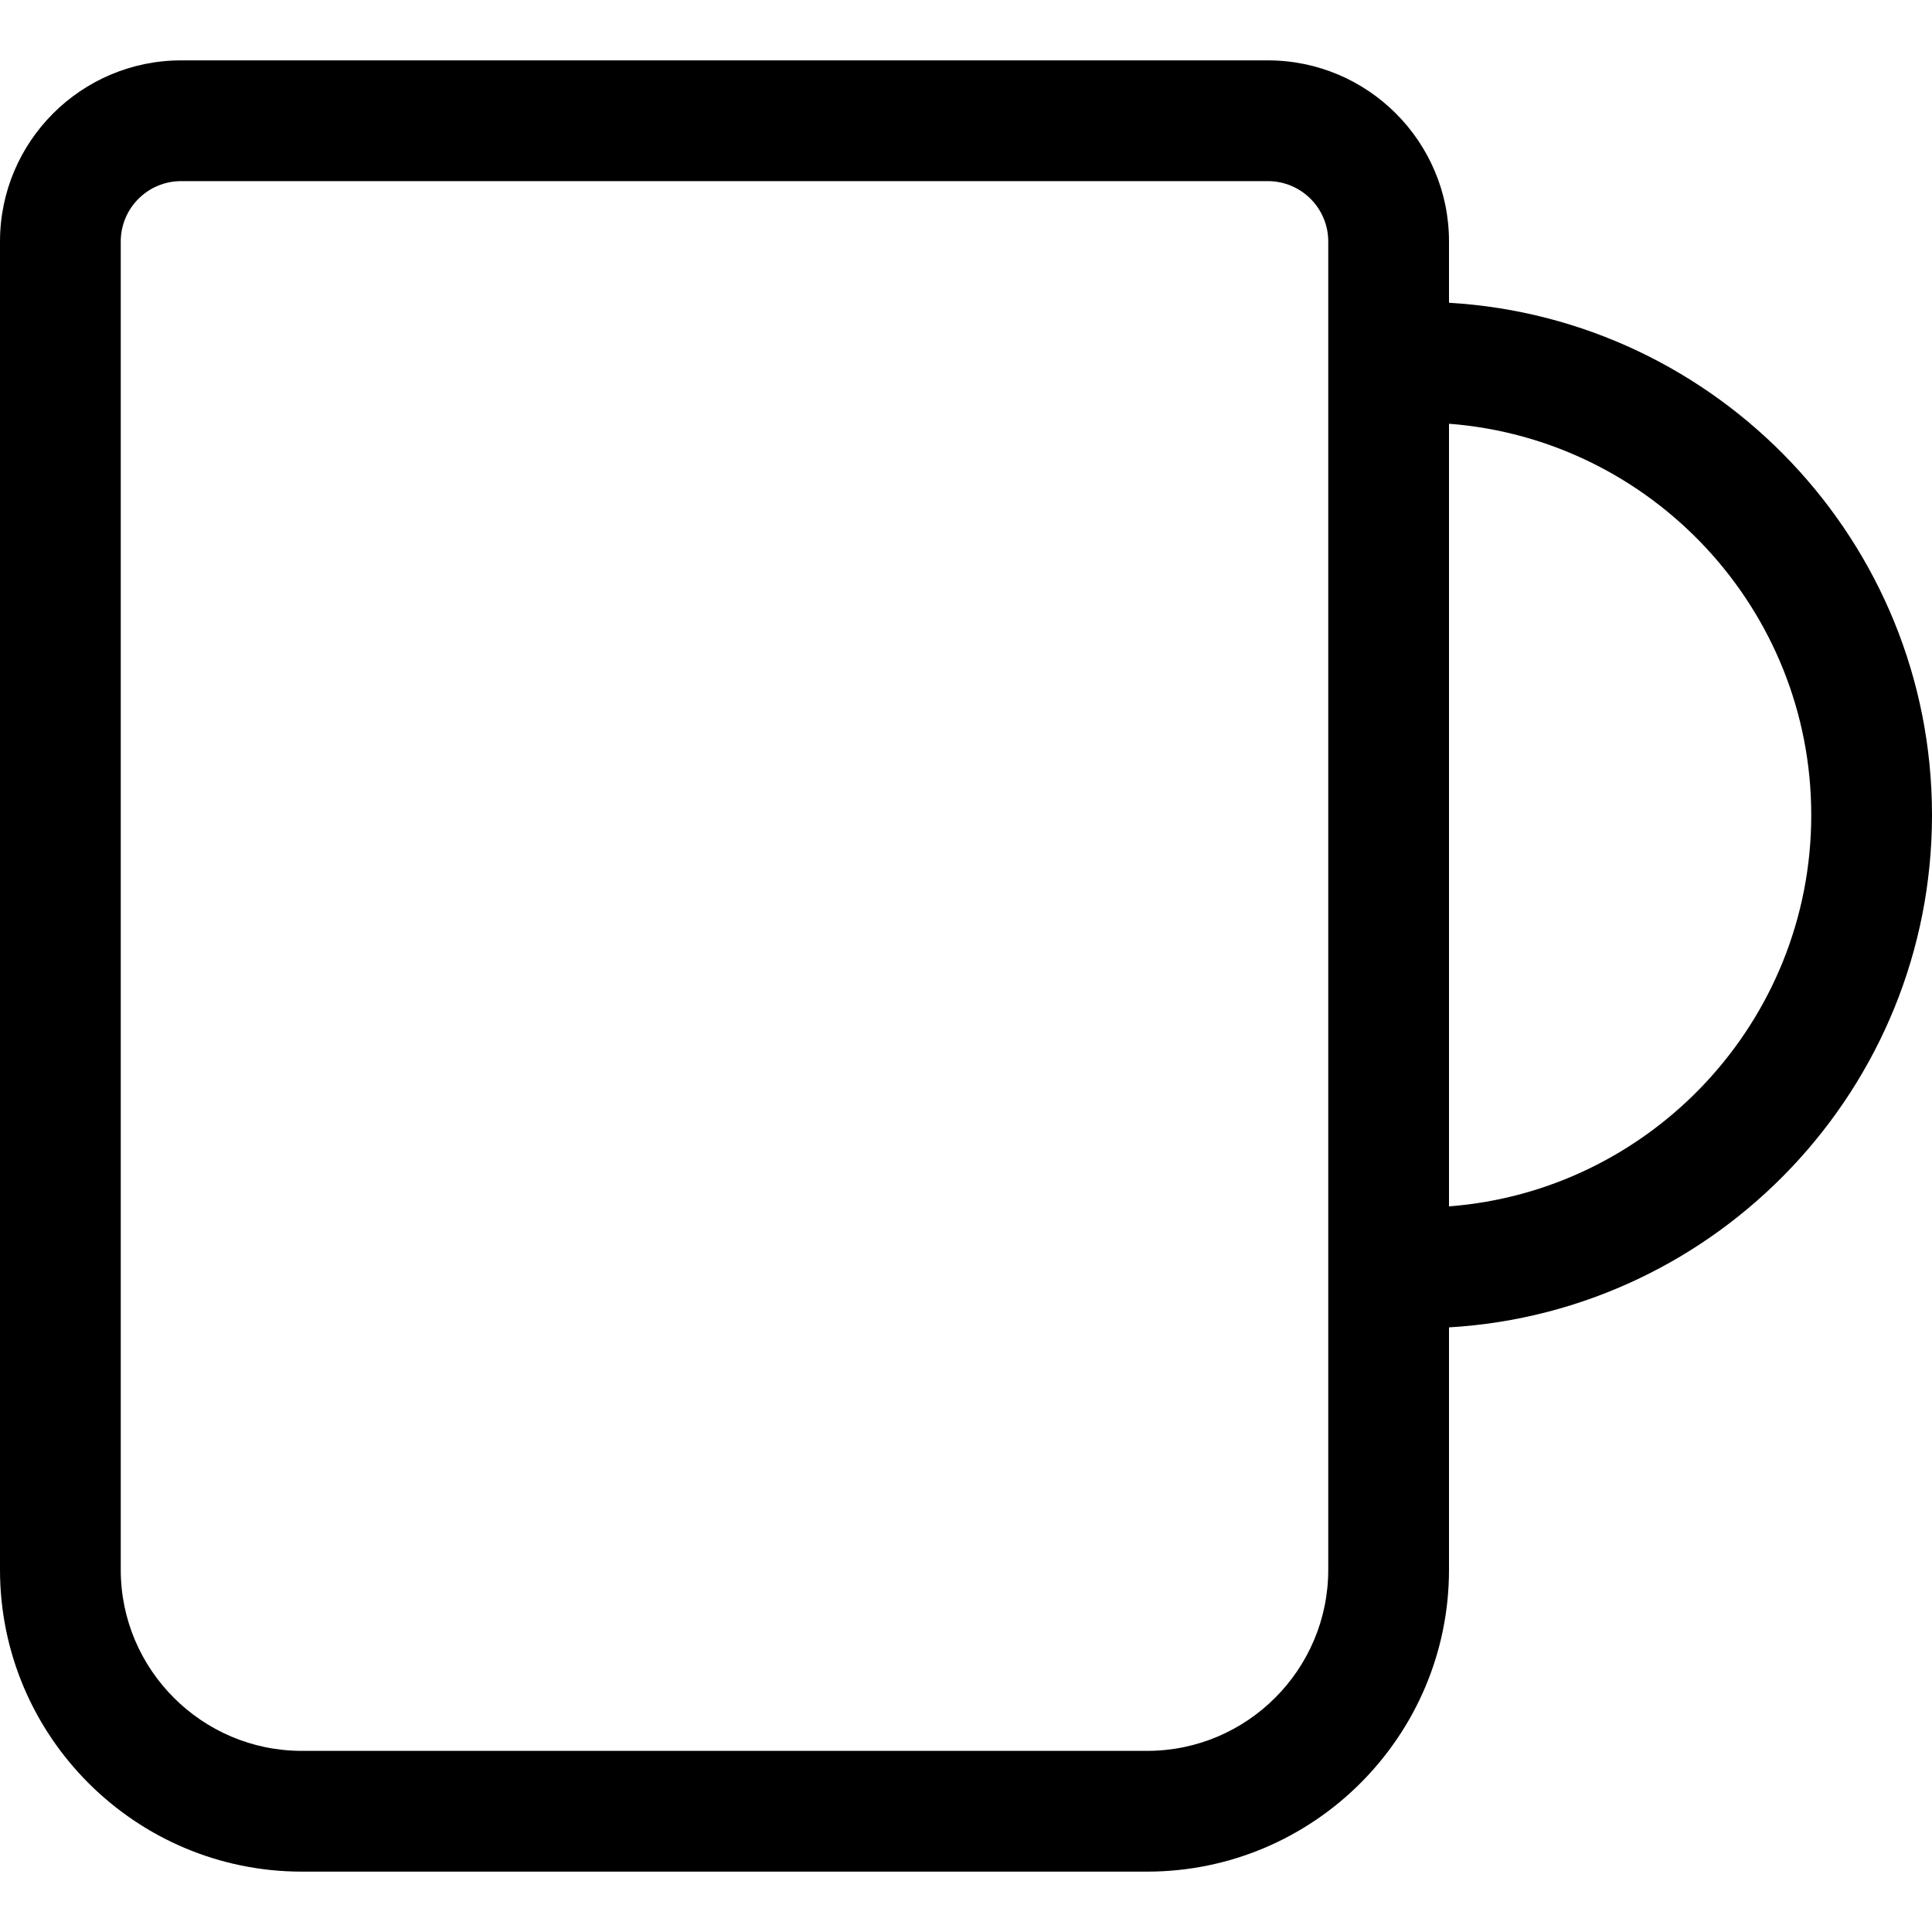 <?xml version="1.0" encoding="utf-8"?>
<!-- Generator: Adobe Illustrator 22.1.0, SVG Export Plug-In . SVG Version: 6.00 Build 0)  -->
<svg version="1.1" id="Regular" xmlns="http://www.w3.org/2000/svg" xmlns:xlink="http://www.w3.org/1999/xlink" x="0px" y="0px"
	 viewBox="0 0 24 24" style="enable-background:new 0 0 24 24;" xml:space="preserve">
<title>coffee-mug</title>
<g>
	<path d="M3.75,23.25C1.682,23.25,0,21.568,0,19.5V3c0-1.241,1.009-2.25,2.25-2.25h13.5C16.991,0.75,18,1.759,18,3v0.761
		c3.341,0.195,6,2.975,6,6.364c0,3.389-2.659,6.169-6,6.364V19.5c0,2.068-1.682,3.75-3.75,3.75H3.75z M2.25,2.25
		C1.836,2.25,1.5,2.586,1.5,3v16.5c0,1.241,1.009,2.25,2.25,2.25h10.5c1.241,0,2.25-1.009,2.25-2.25V3c0-0.414-0.336-0.75-0.75-0.75
		H2.25z M18,14.986c2.513-0.192,4.5-2.299,4.5-4.861c0-2.562-1.987-4.669-4.5-4.861V14.986z"/>
</g>
</svg>
